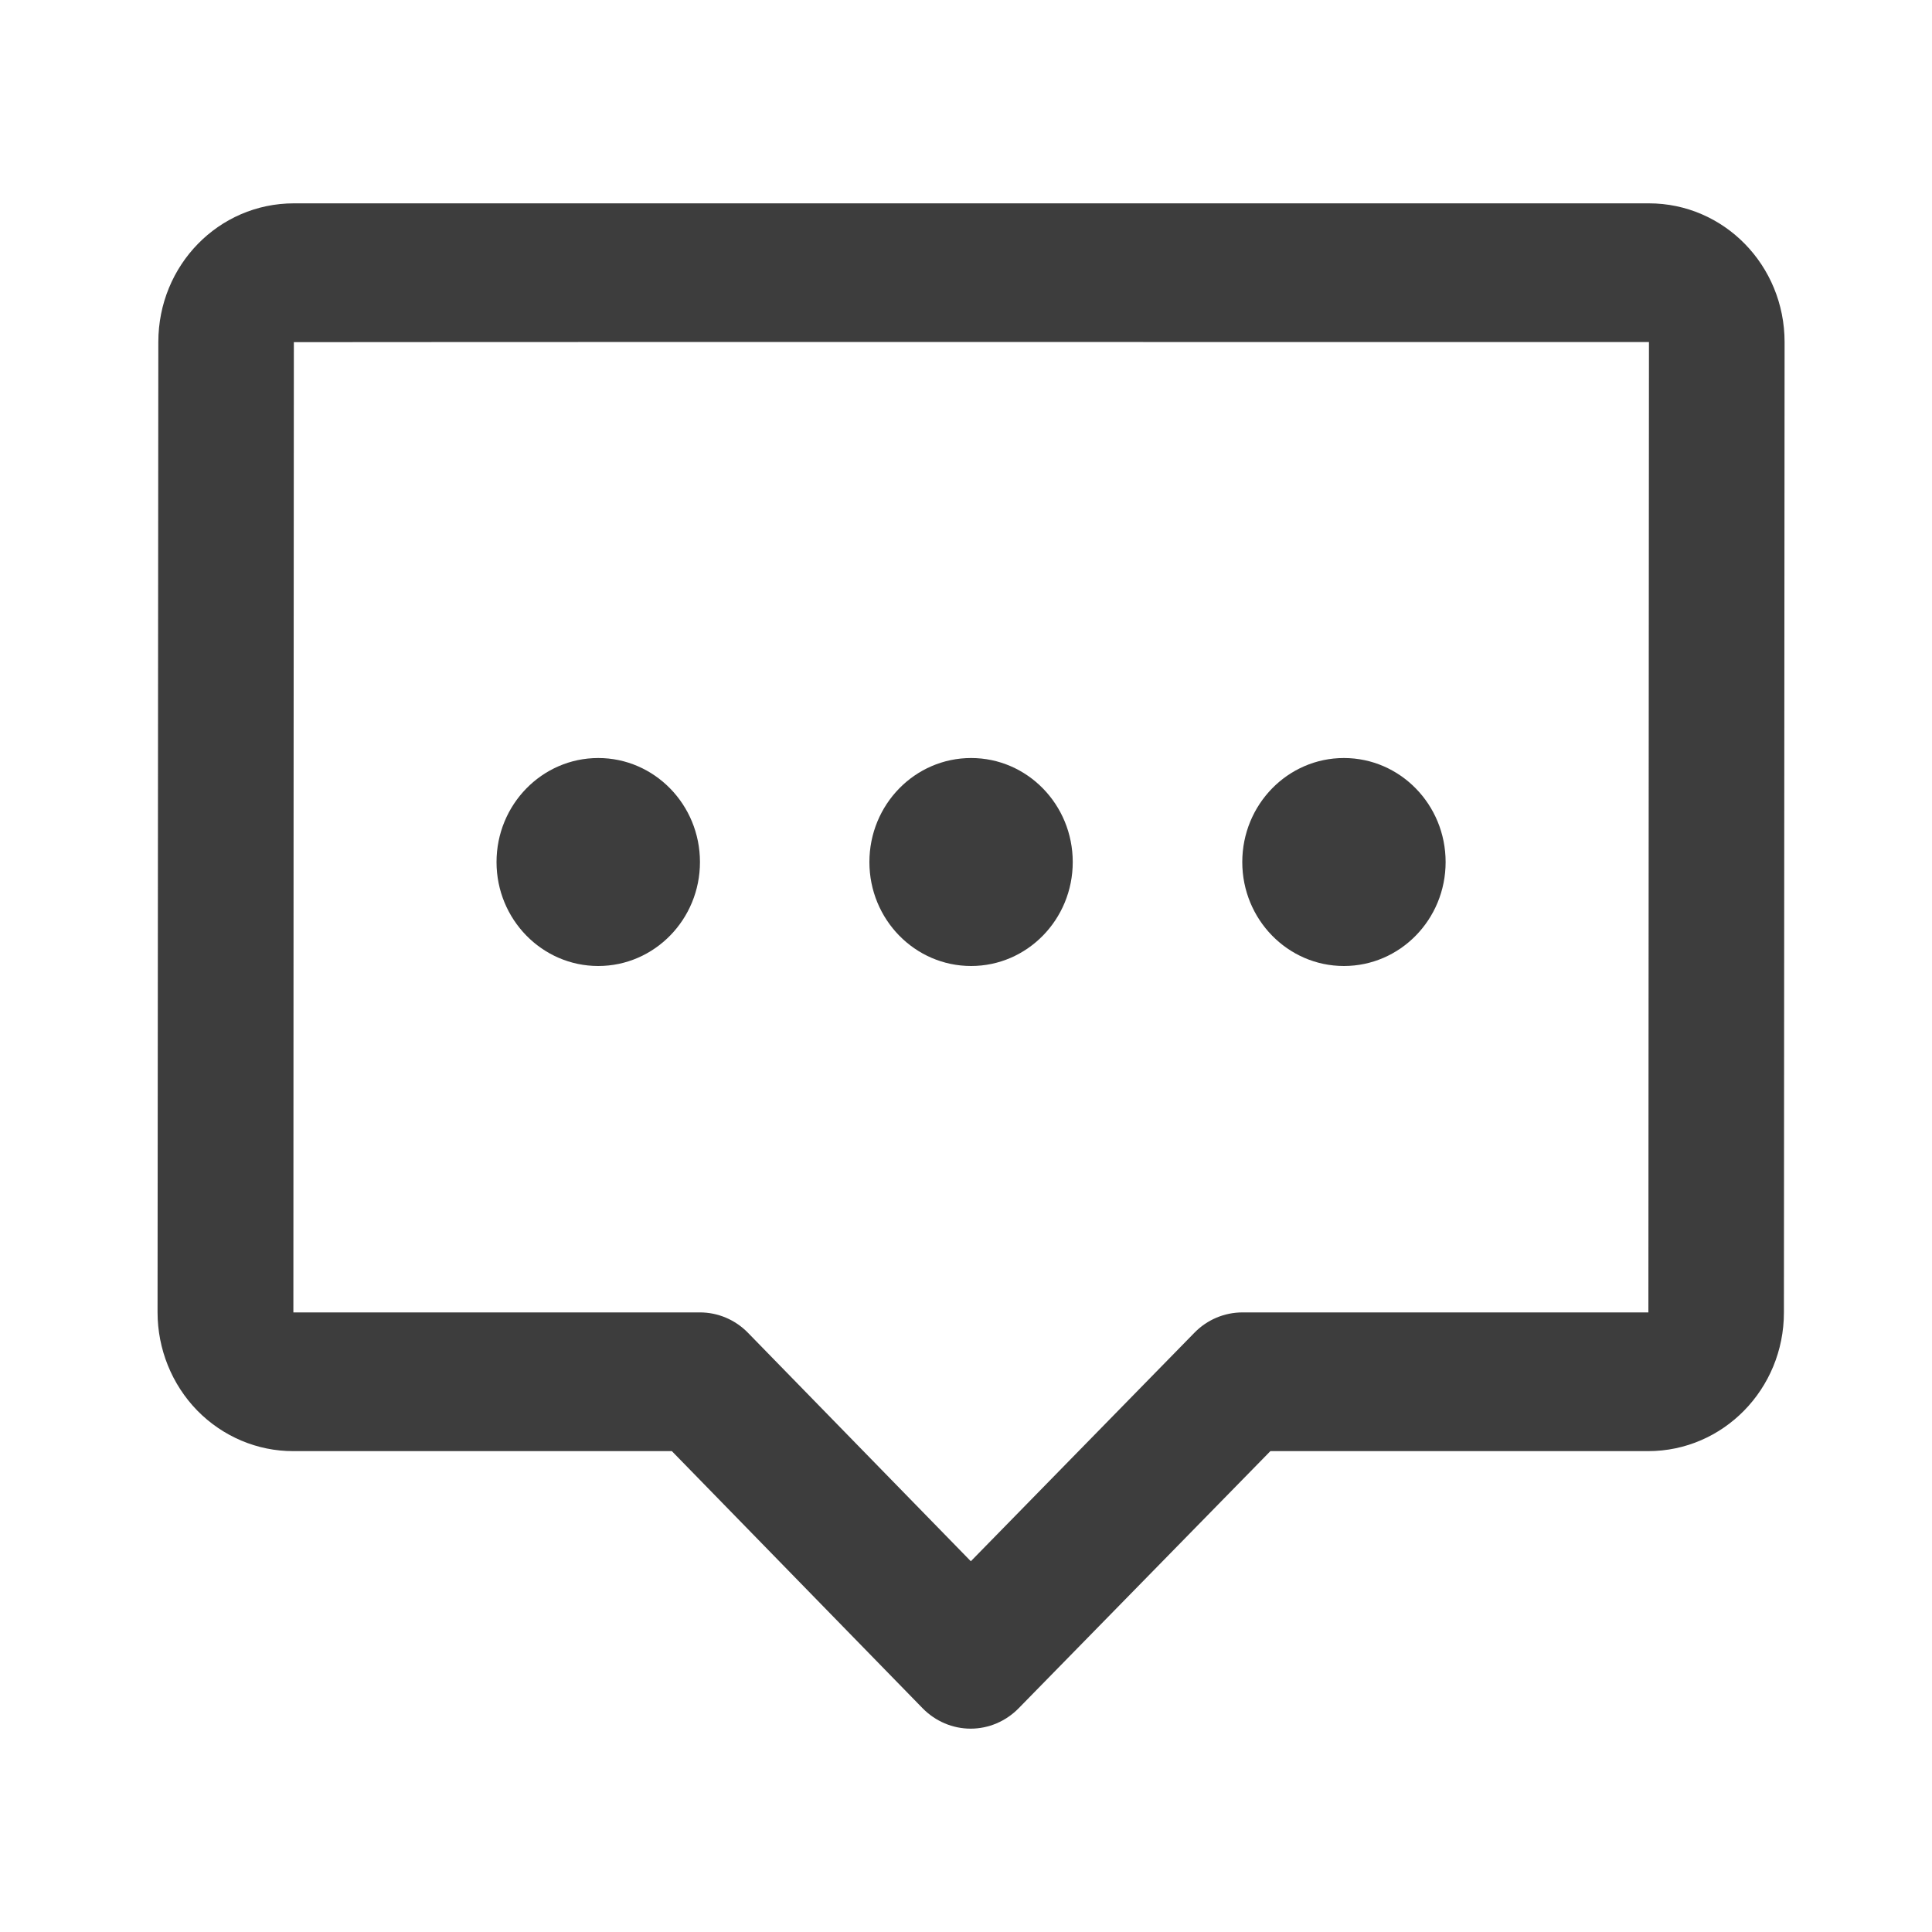 <?xml version="1.0" encoding="UTF-8"?>
<svg width="20px" height="20px" viewBox="0 0 20 20" version="1.1" xmlns="http://www.w3.org/2000/svg" xmlns:xlink="http://www.w3.org/1999/xlink">
    <title>切片</title>
    <g id="AI翻译web端" stroke="none" stroke-width="1" fill="none" fill-rule="evenodd">
        <g id="编辑器更新" transform="translate(-900, -348)">
            <g id="编组-10" transform="translate(88, 268)">
                <g id="icon_20_comment" transform="translate(812, 80)">
                    <rect id="矩形备份-2" x="0" y="0" width="20" height="20"></rect>
                    <path d="M9.552,17.685 L6.955,15.022 L3.036,15.022 C2.664,15.023 2.306,14.871 2.042,14.602 C1.779,14.332 1.631,13.966 1.631,13.585 L1.639,3.541 C1.639,2.746 2.263,2.105 3.043,2.105 L17.069,2.105 C17.846,2.105 18.474,2.746 18.474,3.542 L18.467,13.587 C18.467,14.38 17.838,15.022 17.062,15.022 L13.151,15.022 L10.544,17.685 C10.412,17.819 10.234,17.895 10.048,17.895 C9.862,17.895 9.684,17.819 9.552,17.685 Z M17.07,3.541 C17.07,3.541 3.042,3.539 3.042,3.542 C3.042,3.542 3.036,13.586 3.037,13.586 L7.246,13.586 C7.431,13.586 7.61,13.661 7.742,13.796 L10.05,16.162 L12.366,13.795 C12.497,13.661 12.676,13.586 12.862,13.586 L17.064,13.586 L17.07,3.541 Z M6.193,10 C5.612,10 5.14,9.518 5.14,8.924 C5.14,8.329 5.612,7.847 6.193,7.847 C6.774,7.847 7.246,8.329 7.246,8.924 C7.246,9.518 6.774,10 6.193,10 Z M10.053,10 C9.471,10 9,9.518 9,8.924 C9,8.329 9.471,7.847 10.053,7.847 C10.634,7.847 11.105,8.329 11.105,8.924 C11.105,9.518 10.634,10 10.053,10 Z M13.912,10 C13.331,10 12.86,9.518 12.86,8.924 C12.86,8.329 13.331,7.847 13.912,7.847 C14.494,7.847 14.965,8.329 14.965,8.924 C14.965,9.518 14.494,10 13.912,10 Z" id="形状" fill="#3D3D3D" fill-rule="nonzero"></path>
                </g>
            </g>
        </g>
    </g>
</svg>